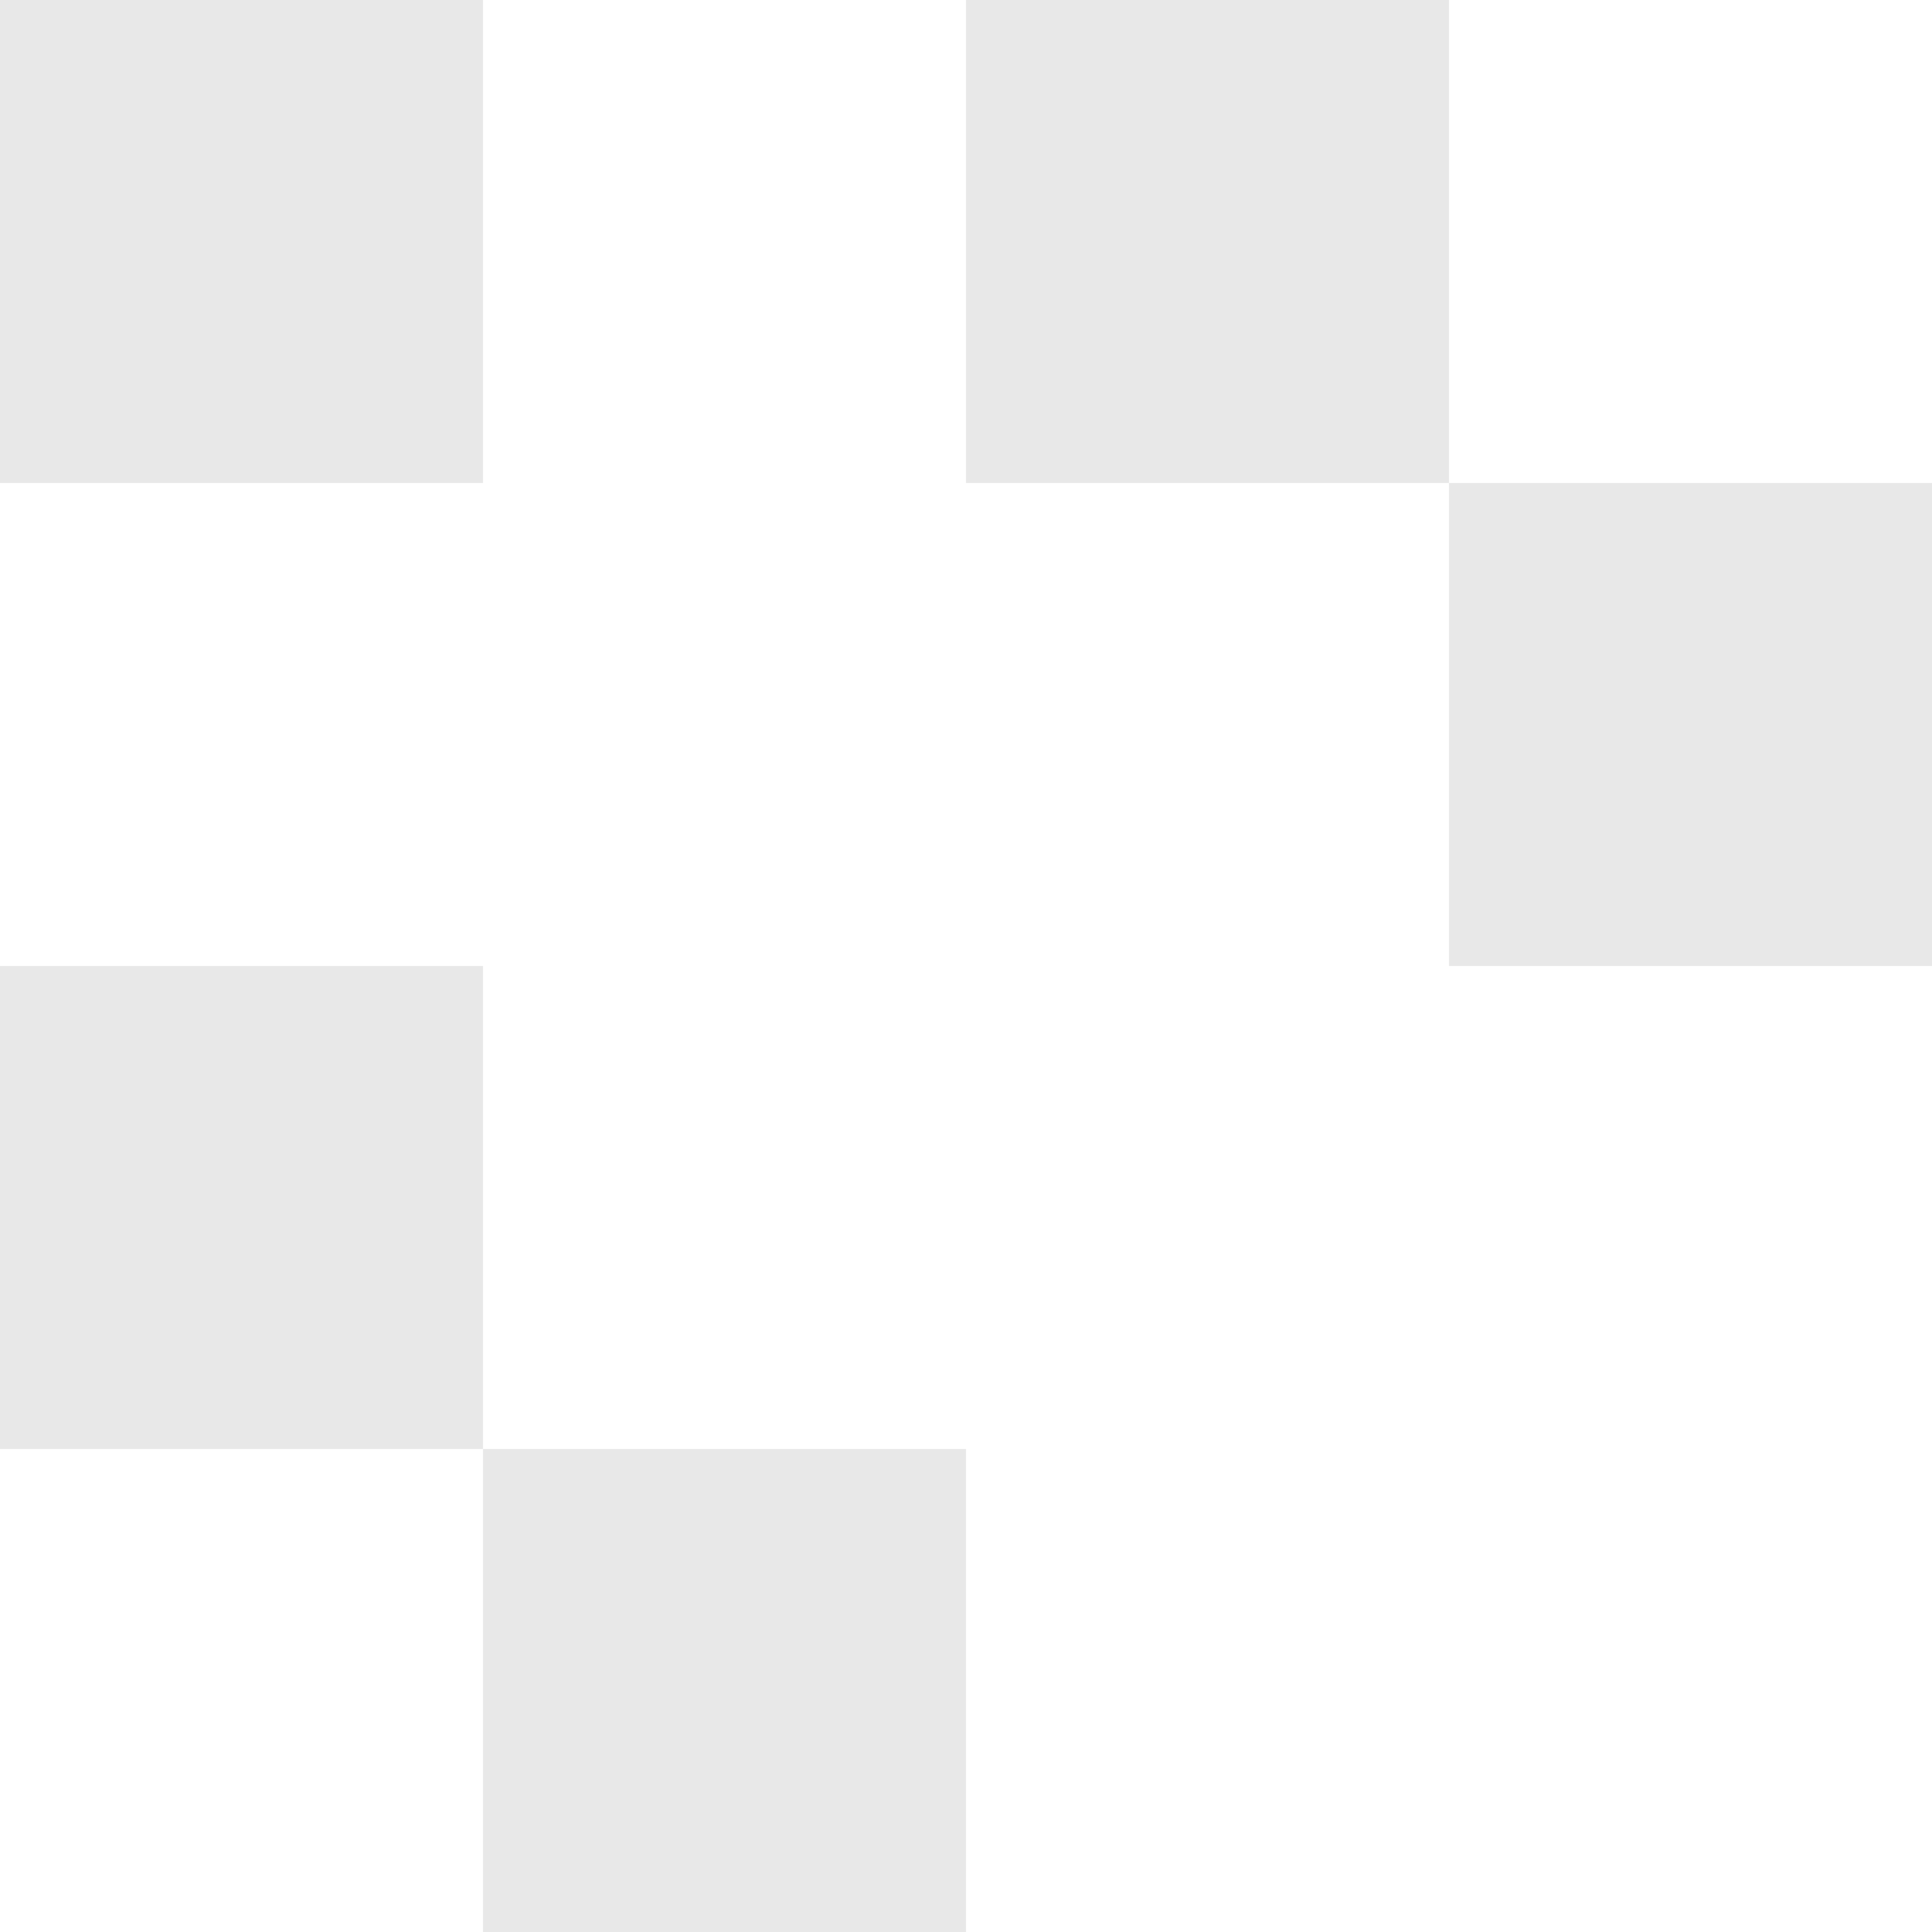 <?xml version="1.0" encoding="UTF-8" standalone="no"?>
<svg width="8px" height="8px" viewBox="0 0 8 8" version="1.1" xmlns="http://www.w3.org/2000/svg" xmlns:xlink="http://www.w3.org/1999/xlink" xmlns:sketch="http://www.bohemiancoding.com/sketch/ns">
    <!-- Generator: Sketch 3.3.2 (12043) - http://www.bohemiancoding.com/sketch -->
    <title>pattern2</title>
    <desc>Created with Sketch.</desc>
    <defs></defs>
    <g id="Page-1" stroke="none" stroke-width="1" fill="none" fill-rule="evenodd" sketch:type="MSPage">
        <g id="pattern2" sketch:type="MSArtboardGroup" fill="#D8D8D8" fill-opacity="0.6">
            <rect id="Rectangle-28-Copy" sketch:type="MSShapeGroup" x="4" y="0" width="2" height="2"></rect>
            <rect id="Rectangle-28-Copy-14" sketch:type="MSShapeGroup" x="2" y="6" width="2" height="2"></rect>
            <rect id="Rectangle-28-Copy-4" sketch:type="MSShapeGroup" x="6" y="2" width="2" height="2"></rect>
            <rect id="Rectangle-28-Copy-18" sketch:type="MSShapeGroup" x="0" y="4" width="2" height="2"></rect>
            <rect id="Rectangle-28-Copy-21" sketch:type="MSShapeGroup" x="0" y="0" width="2" height="2"></rect>
        </g>
    </g>
</svg>